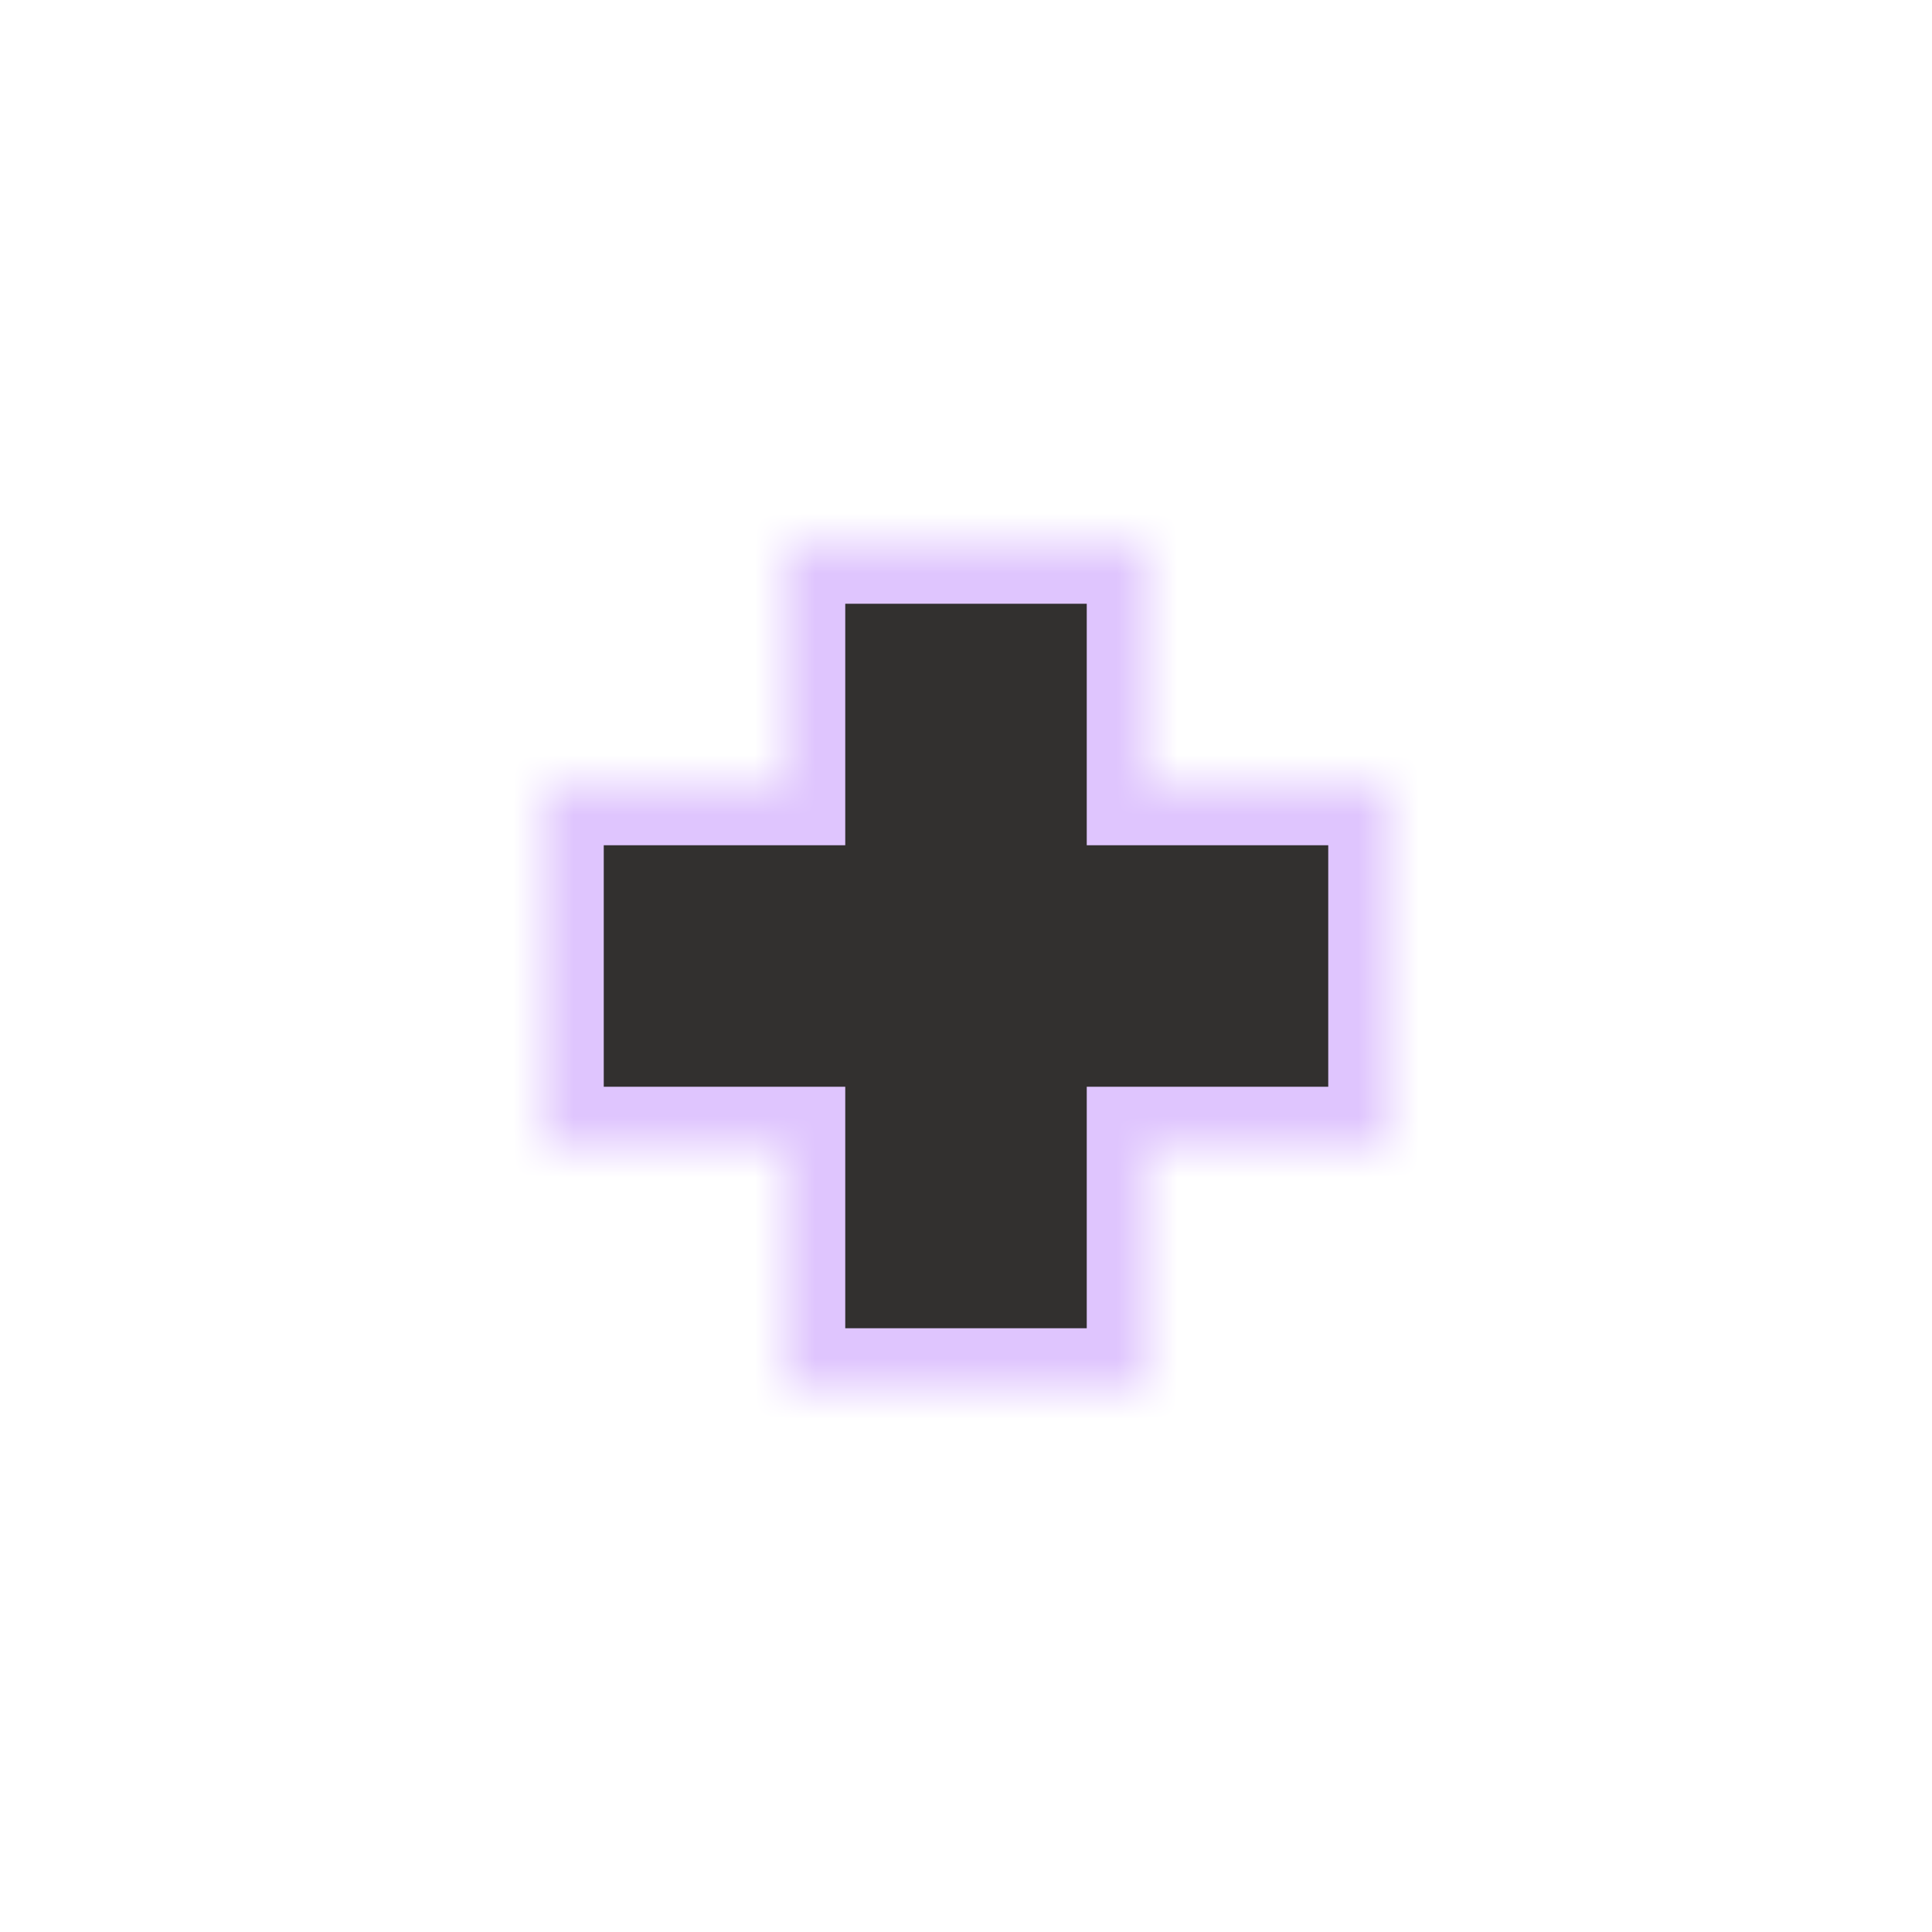 <svg width="32" height="32" viewBox="0 0 32 32" fill="none" xmlns="http://www.w3.org/2000/svg">
<g clip-path="url(#clip0_182_7071)" filter="url(#filter0_d_182_7071)">
<mask id="path-1-inside-1_182_7071" fill="white">
<path d="M19 9H13V13H9V19H13V23H19V19H23V13H19V9Z"/>
</mask>
<path d="M19 9H13V13H9V19H13V23H19V19H23V13H19V9Z" fill="#32302F" stroke="#DFC5FE" stroke-width="2" mask="url(#path-1-inside-1_182_7071)"/>
</g>
<defs>
<filter id="filter0_d_182_7071" x="-2" y="-2" width="36" height="36" filterUnits="userSpaceOnUse" color-interpolation-filters="sRGB">
<feFlood flood-opacity="0" result="BackgroundImageFix"/>
<feColorMatrix in="SourceAlpha" type="matrix" values="0 0 0 0 0 0 0 0 0 0 0 0 0 0 0 0 0 0 127 0" result="hardAlpha"/>
<feOffset/>
<feGaussianBlur stdDeviation="1"/>
<feColorMatrix type="matrix" values="0 0 0 0 0 0 0 0 0 0 0 0 0 0 0 0 0 0 0.2 0"/>
<feBlend mode="normal" in2="BackgroundImageFix" result="effect1_dropShadow_182_7071"/>
<feBlend mode="normal" in="SourceGraphic" in2="effect1_dropShadow_182_7071" result="shape"/>
</filter>
<clipPath id="clip0_182_7071">
<rect width="32" height="32" fill="white"/>
</clipPath>
</defs>
</svg>
